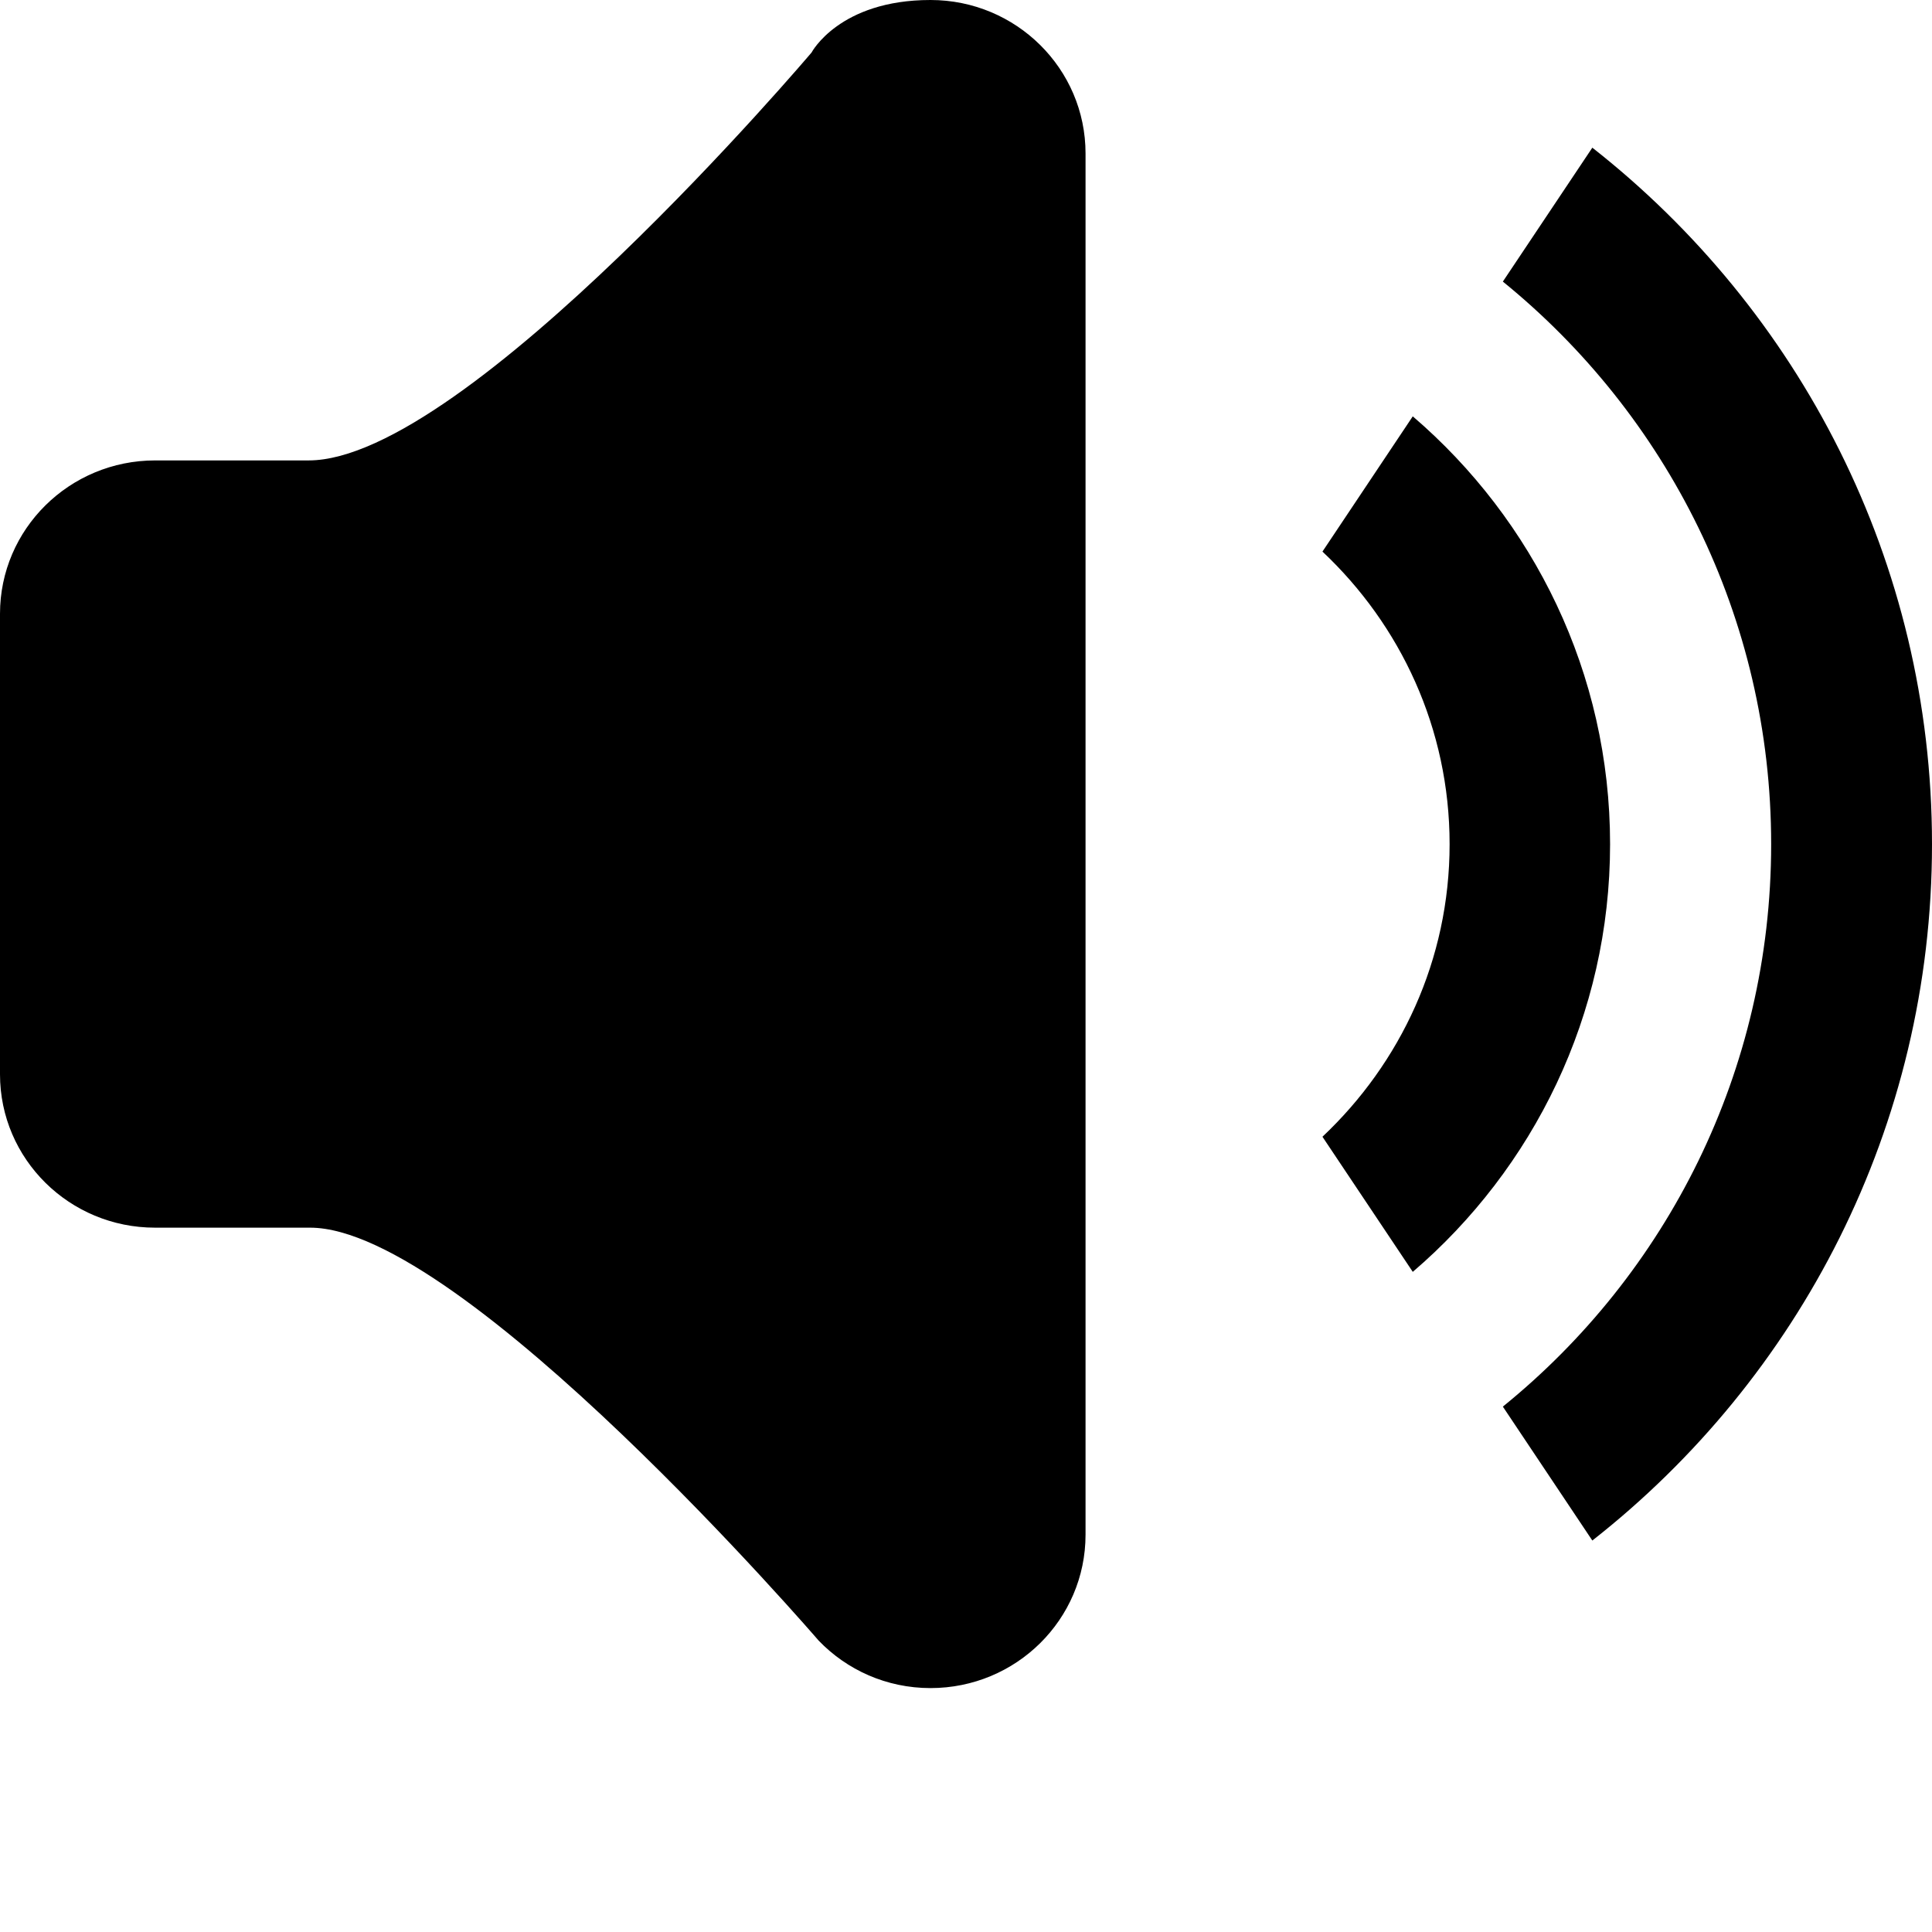 <?xml version="1.0" encoding="utf-8"?>
<!-- Generator: Adobe Illustrator 16.0.0, SVG Export Plug-In . SVG Version: 6.00 Build 0)  -->
<!DOCTYPE svg PUBLIC "-//W3C//DTD SVG 1.1//EN" "http://www.w3.org/Graphics/SVG/1.1/DTD/svg11.dtd">
<svg version="1.1" id="Layer_1" xmlns="http://www.w3.org/2000/svg" xmlns:xlink="http://www.w3.org/1999/xlink" x="0px" y="0px"
	 width="16px" height="16px" viewBox="0 0 16 16" enable-background="new 0 0 16 16" xml:space="preserve">
<g>
	<g>
		<path d="M7.706,0C6.95,0,6.721,0.435,6.721,0.435S3.86,3.813,2.556,3.813c-1.284,0-1.271,0-1.271,0C0.575,3.813,0,4.382,0,5.083
			v3.814c0,0.702,0.575,1.27,1.284,1.27c0,0,0.021,0,1.284,0c1.266,0,4.212,3.42,4.212,3.42c0.233,0.242,0.561,0.393,0.926,0.393
			c0.709,0,1.284-0.568,1.284-1.27V1.271C8.99,0.569,8.415,0,7.706,0z M13.187,1.223l-0.741,1.109
			c1.354,1.1,2.222,2.777,2.222,4.659s-0.867,3.56-2.222,4.658l0.741,1.109C14.897,11.416,16,9.334,16,6.991
			C16,4.647,14.897,2.566,13.187,1.223z M11.7,3.448l-0.748,1.12c0.646,0.608,1.053,1.465,1.053,2.423
			c0,0.958-0.407,1.814-1.053,2.423l0.748,1.119c0.998-0.855,1.634-2.125,1.634-3.542C13.334,5.572,12.698,4.304,11.7,3.448z"/>
	</g>
</g>
</svg>
